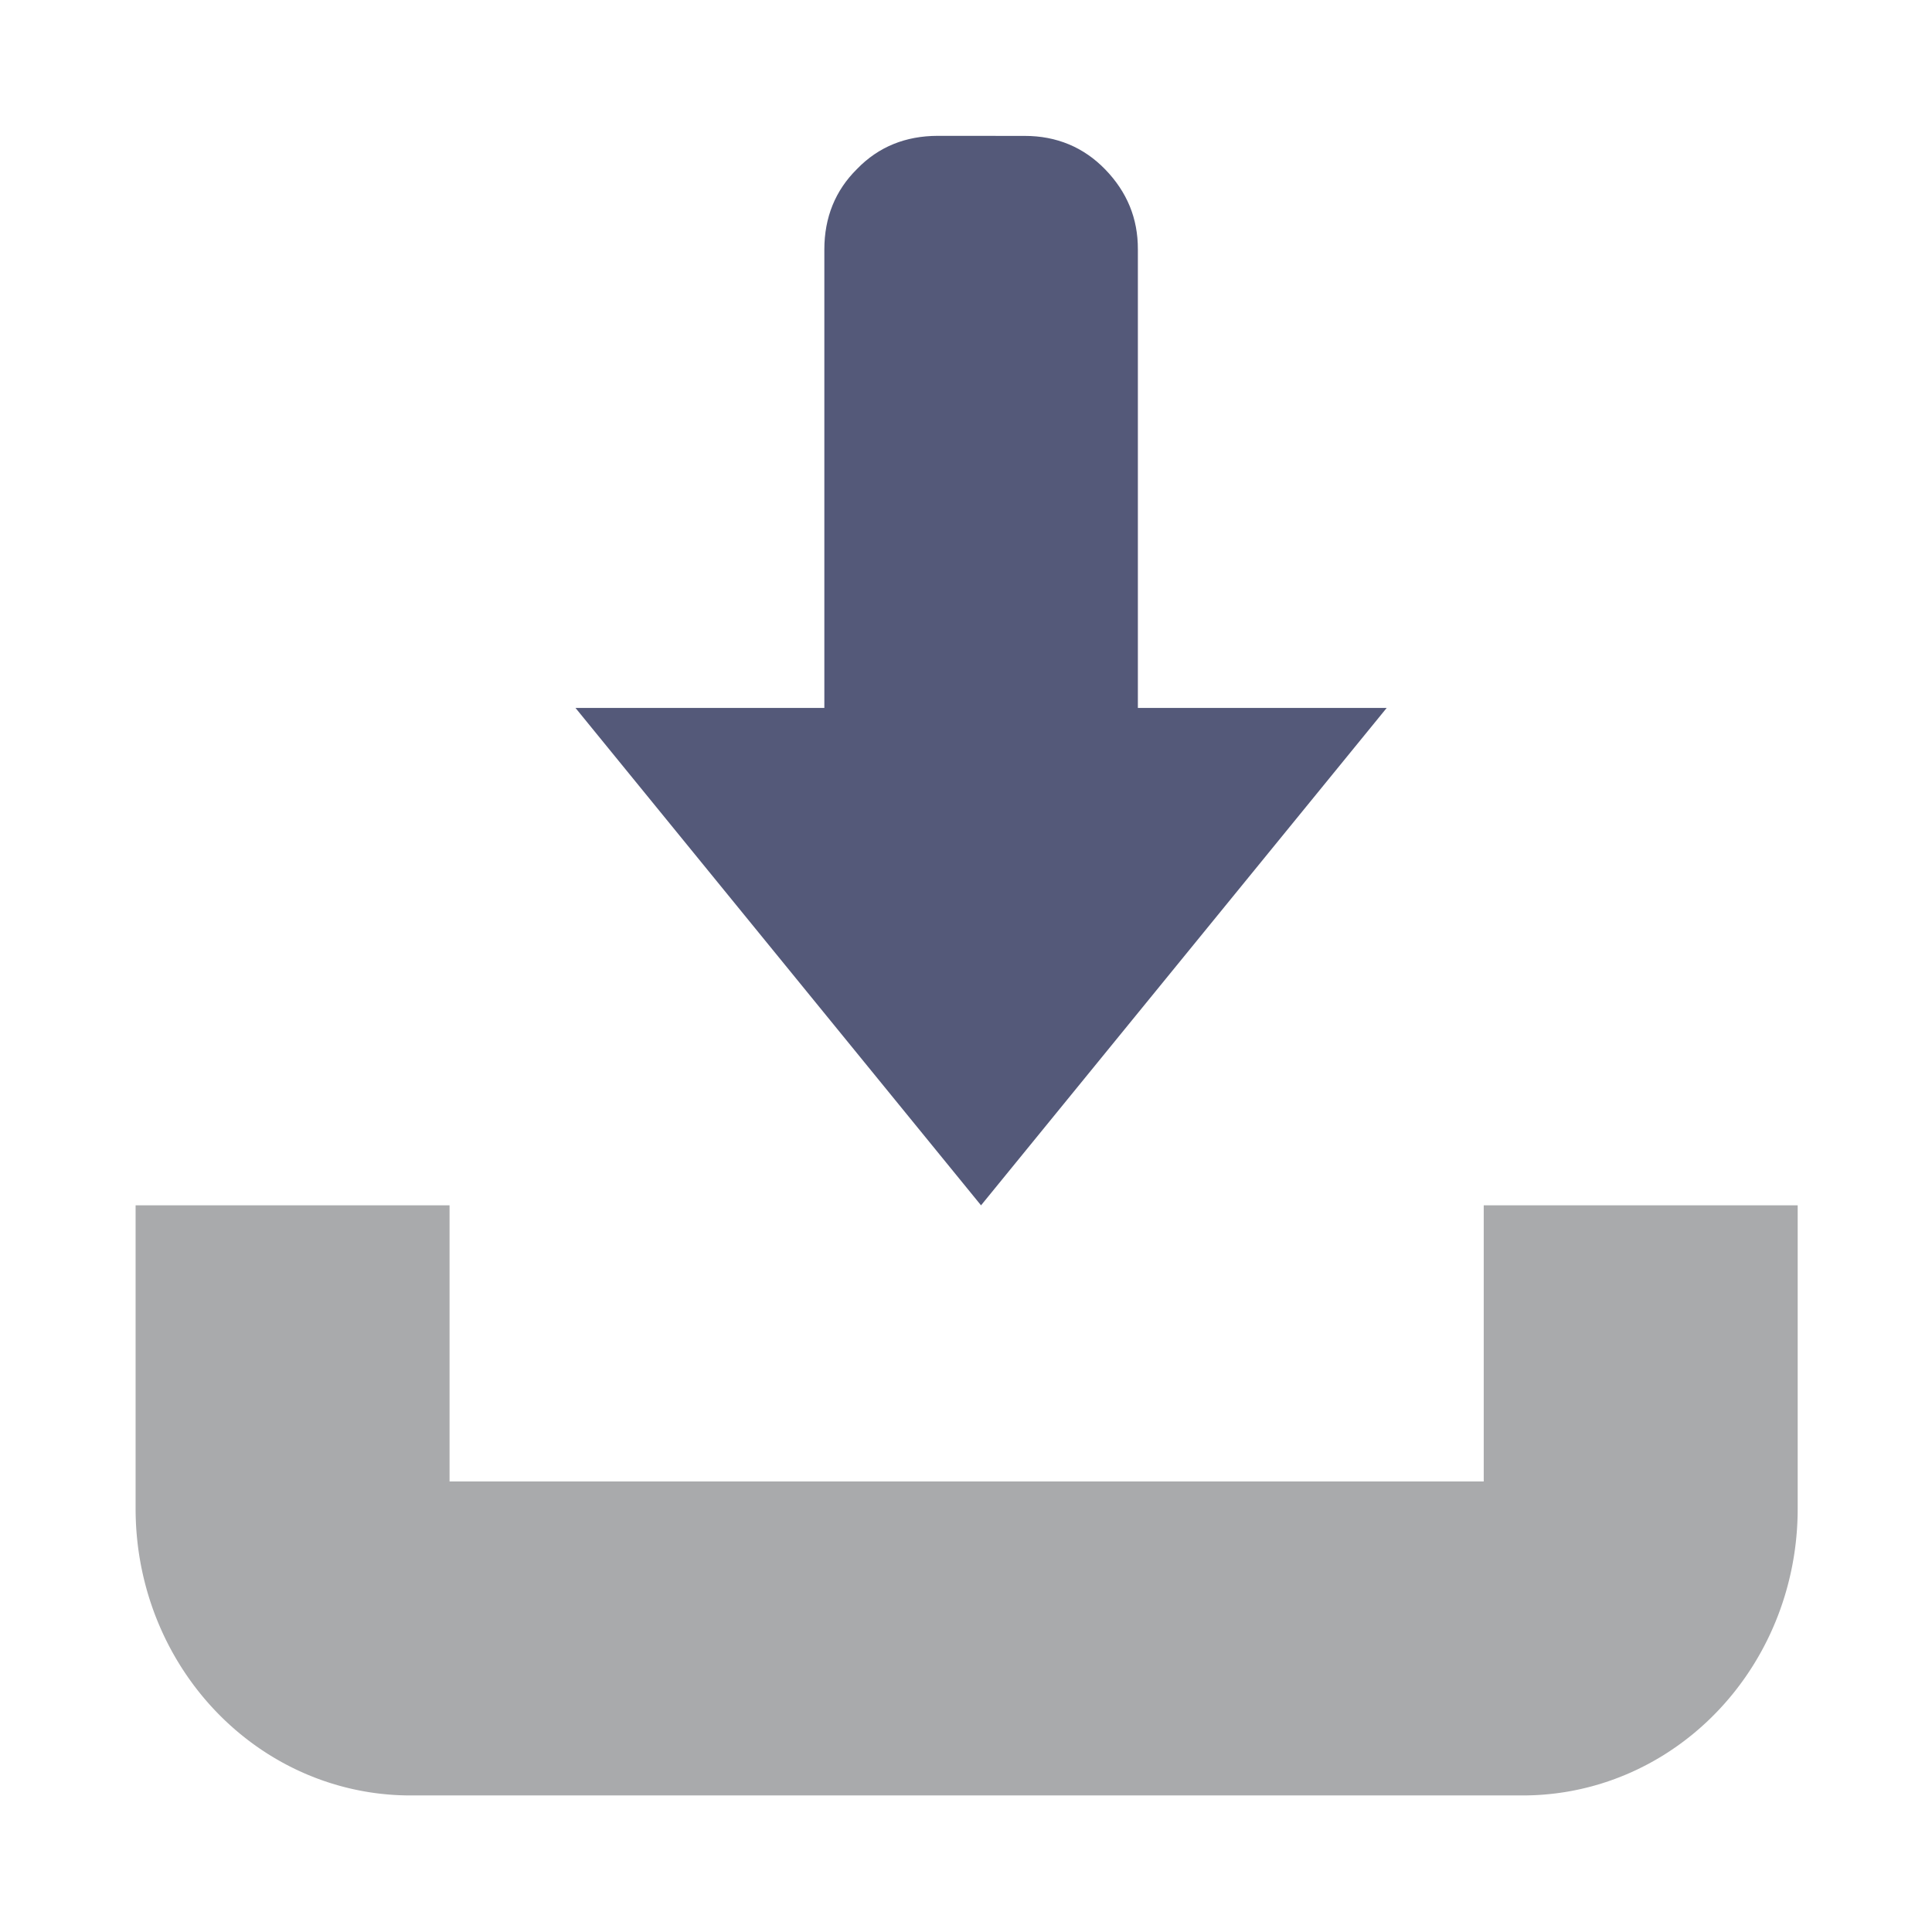 <?xml version="1.0" encoding="UTF-8" standalone="no"?>
<svg
   xmlns:dc="http://purl.org/dc/elements/1.1/"
   xmlns:cc="http://creativecommons.org/ns#"
   xmlns:rdf="http://www.w3.org/1999/02/22-rdf-syntax-ns#"
   xmlns:svg="http://www.w3.org/2000/svg"
   xmlns="http://www.w3.org/2000/svg"
   xmlns:sodipodi="http://sodipodi.sourceforge.net/DTD/sodipodi-0.dtd"
   xmlns:inkscape="http://www.inkscape.org/namespaces/inkscape"
   width="100%"
   height="100%"
   viewBox="0 0 128 128"
   version="1.1"
   xml:space="preserve"
   style="fill-rule:evenodd;clip-rule:evenodd;stroke-linejoin:round;stroke-miterlimit:1.414;"
   id="svg8070"
   inkscape:version="0.91 r13725"
   sodipodi:docname="download.svg"><defs
     id="defs8079" /><sodipodi:namedview
     pagecolor="#ffffff"
     bordercolor="#666666"
     borderopacity="1"
     objecttolerance="10"
     gridtolerance="10"
     guidetolerance="10"
     inkscape:pageopacity="0"
     inkscape:pageshadow="2"
     inkscape:window-width="1920"
     inkscape:window-height="1017"
     id="namedview8077"
     showgrid="false"
     inkscape:zoom="1.84375"
     inkscape:cx="64"
     inkscape:cy="64"
     inkscape:window-x="-8"
     inkscape:window-y="-8"
     inkscape:window-maximized="1"
     inkscape:current-layer="svg8070" /><rect
     id="download"
     x="0"
     y="0"
     width="128"
     height="128"
     style="fill:none;" /><path
     d="M29.784,98.152l68.517,0l0,-18.296l20.8,0l0,20.128l-0.001,0.203l-0.004,0.236l-0.007,0.229l-0.009,0.223l-0.012,0.231l-0.014,0.23l-0.018,0.23l-0.02,0.231l-0.021,0.218l-0.025,0.231l-0.028,0.225l-0.029,0.224l-0.034,0.232l-0.034,0.218l-0.038,0.224l-0.039,0.219l-0.043,0.224l-0.046,0.225l-0.046,0.213l-0.051,0.224l-0.052,0.216l-0.055,0.219l-0.058,0.219l-0.059,0.214l-0.063,0.218l-0.064,0.213l-0.066,0.208l-0.068,0.21l-0.074,0.218l-0.073,0.209l-0.076,0.208l-0.079,0.21l-0.081,0.206l-0.084,0.209l-0.085,0.201l-0.086,0.201l-0.092,0.206l-0.091,0.199l-0.095,0.201l-0.096,0.198l-0.1,0.199l-0.102,0.199l-0.1,0.188l-0.107,0.197l-0.111,0.198l-0.109,0.189l-0.111,0.188l-0.116,0.192l-0.114,0.183l-0.12,0.188l-0.123,0.188l-0.121,0.18l-0.125,0.182l-0.125,0.177l-0.131,0.181l-0.136,0.183l-0.132,0.174l-0.133,0.172l-0.138,0.173l-0.141,0.172l-0.14,0.168l-0.145,0.169l-0.151,0.172l-0.145,0.161l-0.151,0.165l-0.15,0.159l-0.155,0.16l-0.157,0.159l-0.159,0.158l-0.161,0.155l-0.159,0.15l-0.17,0.155l-0.167,0.15l-0.165,0.145l-0.167,0.142l-0.176,0.148l-0.18,0.145l-0.173,0.137l-0.174,0.135l-0.185,0.139l-0.187,0.137l-0.18,0.129l-0.182,0.126l-0.188,0.128l-0.195,0.129l-0.192,0.123l-0.194,0.121l-0.195,0.118l-0.196,0.115l-0.2,0.115l-0.202,0.112l-0.201,0.108l-0.205,0.107l-0.206,0.104l-0.207,0.102l-0.215,0.101l-0.21,0.096l-0.215,0.095l-0.218,0.093l-0.214,0.087l-0.209,0.083l-0.228,0.087l-0.22,0.08l-0.221,0.078l-0.23,0.076l-0.22,0.071l-0.226,0.069l-0.229,0.066l-0.237,0.066l-0.226,0.058l-0.231,0.057l-0.239,0.056l-0.232,0.05l-0.233,0.048l-0.233,0.044l-0.239,0.042l-0.241,0.039l-0.241,0.035l-0.246,0.033l-0.24,0.028l-0.233,0.024l-0.247,0.023l-0.248,0.019l-0.239,0.015l-0.246,0.012l-0.246,0.008l-0.245,0.006l-0.209,0.001l-73.763,0l-0.209,-0.001l-0.245,-0.006l-0.246,-0.008l-0.246,-0.012l-0.24,-0.015l-0.247,-0.019l-0.247,-0.023l-0.233,-0.024l-0.24,-0.028l-0.248,-0.033l-0.239,-0.035l-0.24,-0.039l-0.24,-0.042l-0.233,-0.044l-0.233,-0.048l-0.232,-0.05l-0.241,-0.056l-0.231,-0.057l-0.222,-0.058l-0.239,-0.066l-0.231,-0.067l-0.222,-0.068l-0.223,-0.071l-0.228,-0.076l-0.222,-0.078l-0.22,-0.08l-0.226,-0.086l-0.214,-0.085l-0.211,-0.086l-0.218,-0.093l-0.218,-0.096l-0.207,-0.095l-0.215,-0.101l-0.207,-0.102l-0.206,-0.104l-0.205,-0.107l-0.198,-0.106l-0.205,-0.114l-0.203,-0.117l-0.193,-0.113l-0.192,-0.116l-0.197,-0.123l-0.191,-0.123l-0.193,-0.127l-0.192,-0.13l-0.185,-0.129l-0.18,-0.129l-0.183,-0.134l-0.185,-0.139l-0.17,-0.132l-0.177,-0.14l-0.183,-0.148l-0.169,-0.142l-0.168,-0.142l-0.168,-0.148l-0.171,-0.153l-0.165,-0.152l-0.16,-0.15l-0.161,-0.155l-0.159,-0.158l-0.157,-0.159l-0.155,-0.16l-0.15,-0.159l-0.148,-0.161l-0.152,-0.169l-0.15,-0.172l-0.142,-0.165l-0.136,-0.163l-0.141,-0.173l-0.142,-0.177l-0.137,-0.177l-0.132,-0.173l-0.128,-0.174l-0.131,-0.181l-0.129,-0.182l-0.125,-0.182l-0.124,-0.185l-0.12,-0.183l-0.12,-0.188l-0.117,-0.189l-0.113,-0.186l-0.111,-0.188l-0.108,-0.189l-0.112,-0.198l-0.103,-0.191l-0.104,-0.194l-0.102,-0.199l-0.1,-0.199l-0.096,-0.198l-0.095,-0.201l-0.091,-0.199l-0.089,-0.2l-0.089,-0.207l-0.087,-0.207l-0.084,-0.209l-0.079,-0.2l-0.079,-0.21l-0.076,-0.208l-0.073,-0.209l-0.072,-0.211l-0.069,-0.21l-0.067,-0.215l-0.066,-0.219l-0.063,-0.218l-0.057,-0.208l-0.056,-0.212l-0.057,-0.226l-0.052,-0.216l-0.05,-0.217l-0.048,-0.227l-0.045,-0.218l-0.042,-0.217l-0.04,-0.226l-0.038,-0.224l-0.035,-0.224l-0.033,-0.226l-0.03,-0.224l-0.027,-0.225l-0.024,-0.225l-0.023,-0.231l-0.019,-0.224l-0.018,-0.23l-0.014,-0.23l-0.012,-0.224l-0.009,-0.237l-0.007,-0.229l-0.004,-0.222l-0.001,-0.203l0,-20.135l20.8,0l0,18.296Z"
     style="fill:#a9aaac;fill-opacity:1"
     id="path8073" /><path
     d="M38.129,46.904l26.867,32.953l26.875,-32.953l-16.484,0l0,-30.384c0.006,-2.057 -0.72,-3.801 -2.16,-5.292c-1.425,-1.471 -3.222,-2.227 -5.345,-2.224l-5.758,-0.004c-2.119,0.004 -3.916,0.718 -5.344,2.196c-1.444,1.425 -2.163,3.216 -2.165,5.327l0,30.38l-16.486,0l0,0.001Z"
     style="fill:#545979;fill-rule:nonzero;fill-opacity:1"
     id="path8075" /></svg>